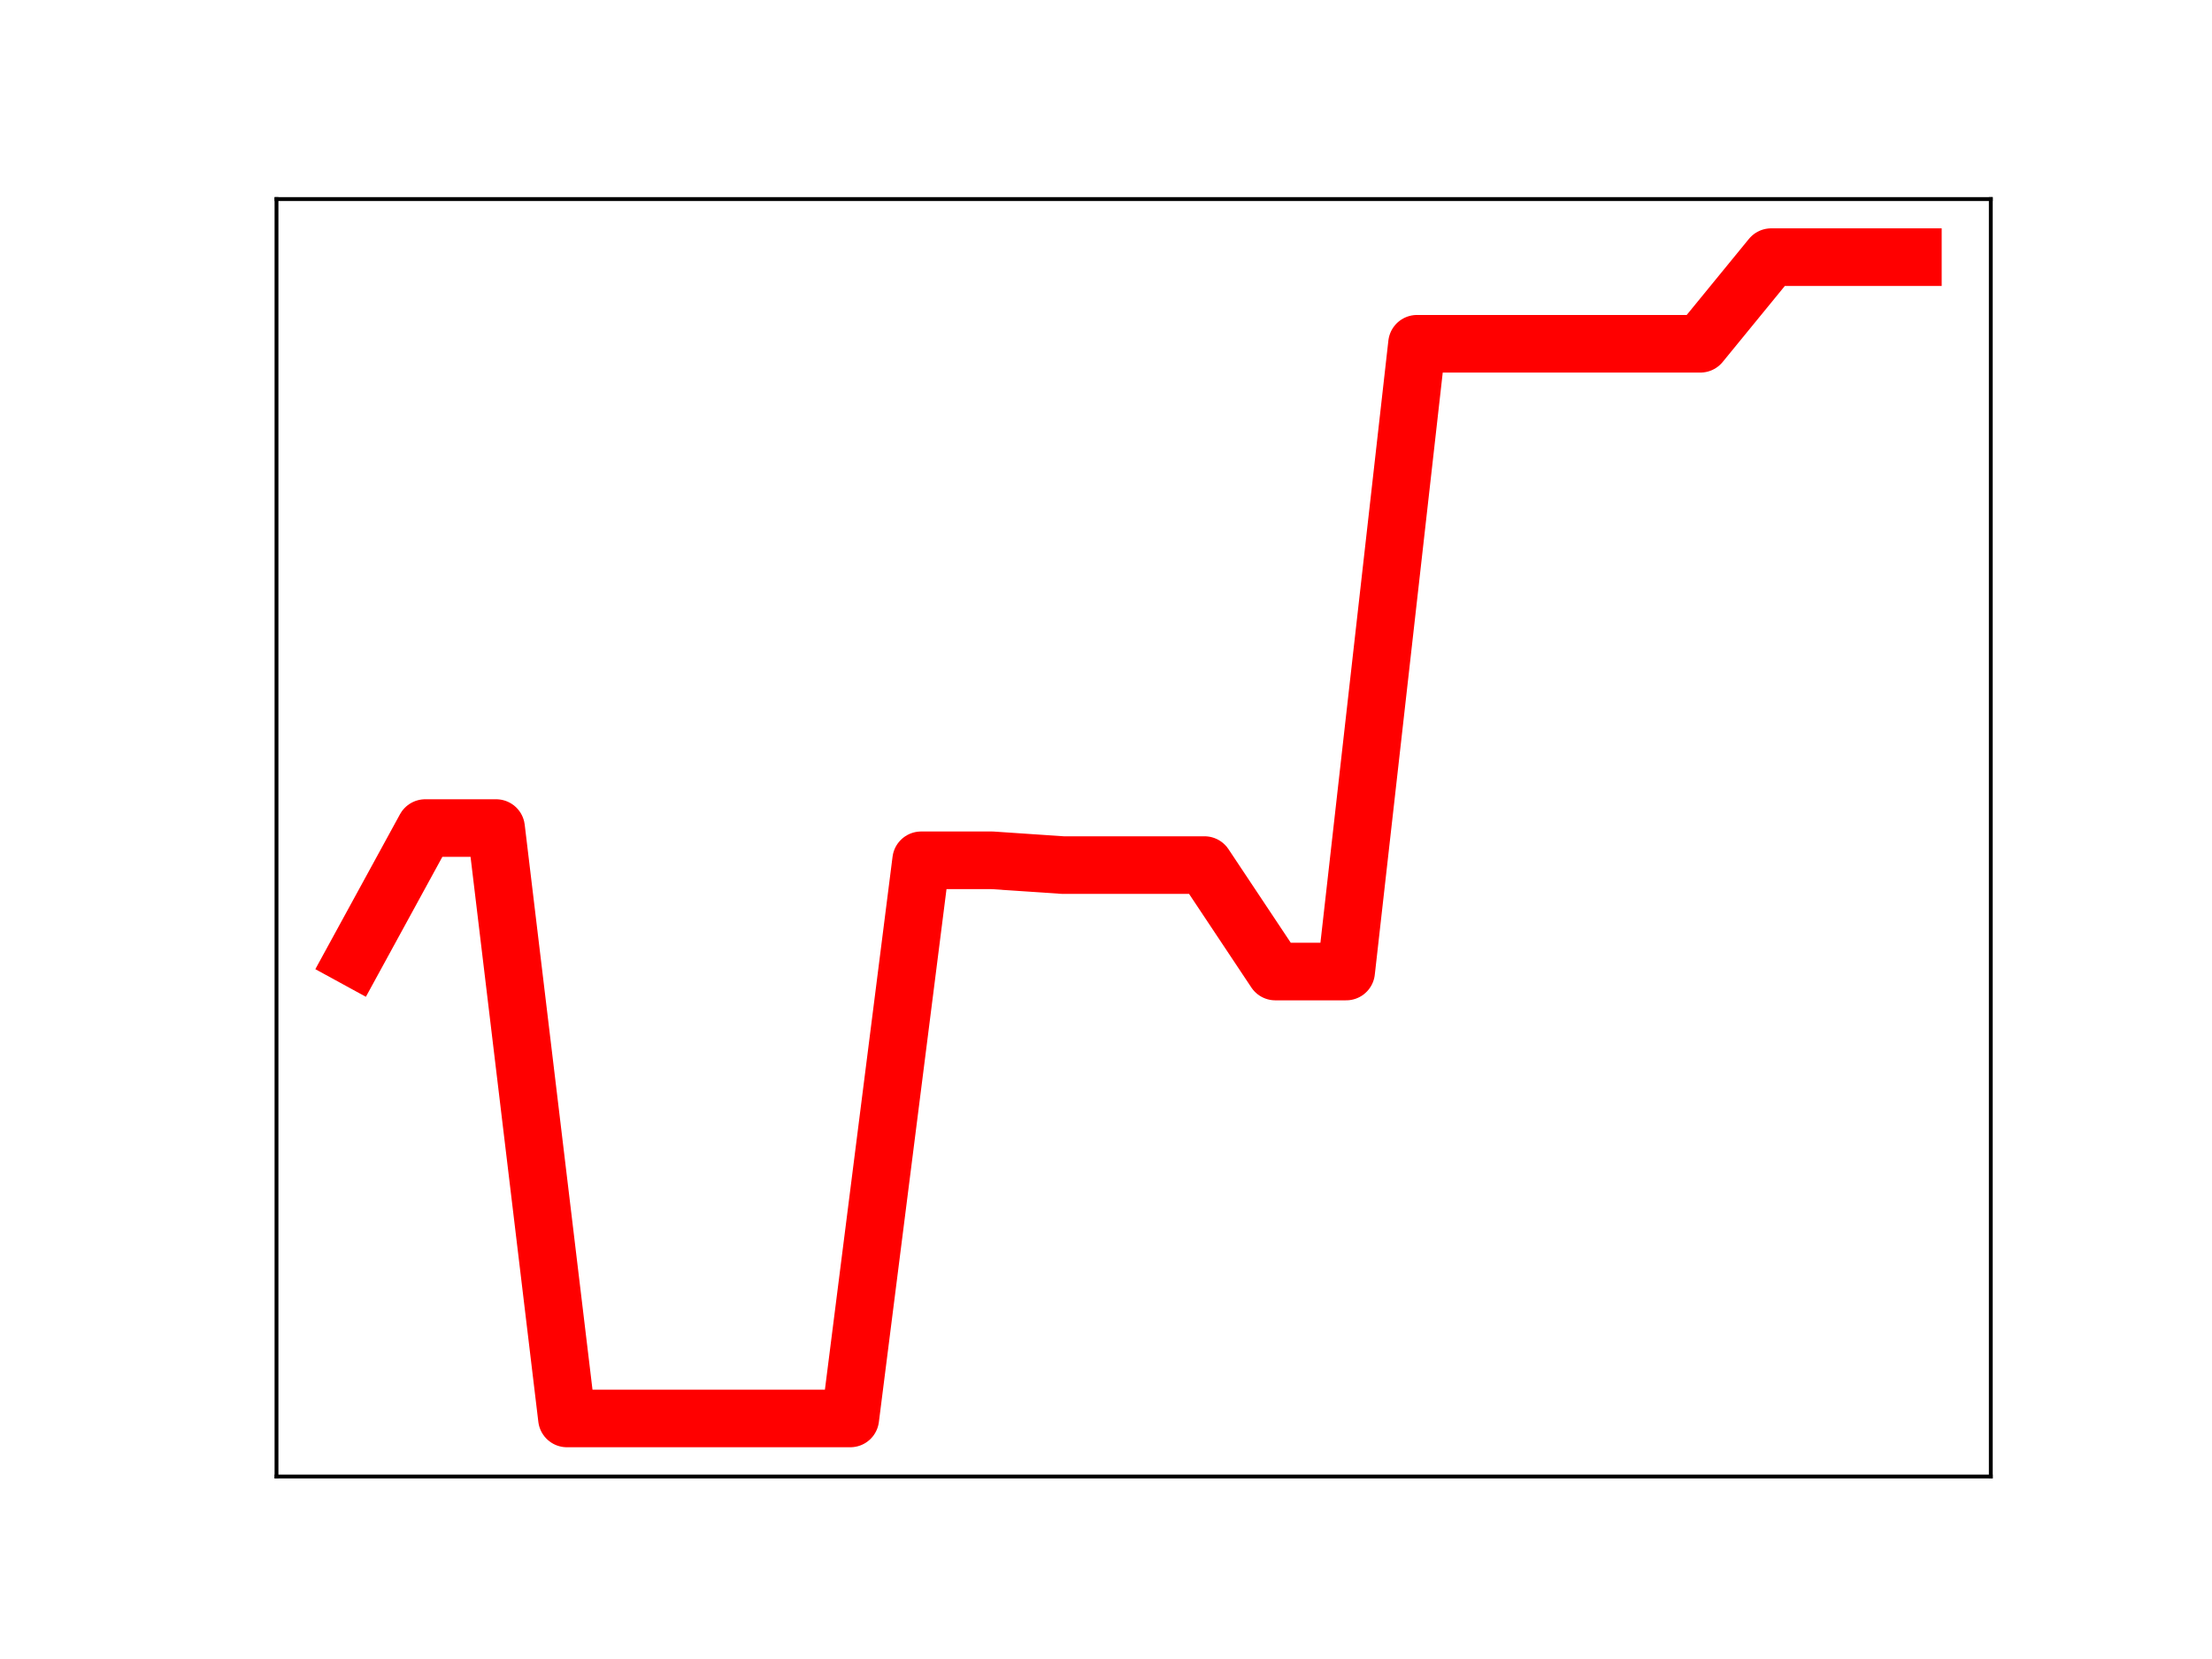 <?xml version="1.0" encoding="utf-8" standalone="no"?>
<!DOCTYPE svg PUBLIC "-//W3C//DTD SVG 1.1//EN"
  "http://www.w3.org/Graphics/SVG/1.1/DTD/svg11.dtd">
<!-- Created with matplotlib (https://matplotlib.org/) -->
<svg height="345.6pt" version="1.1" viewBox="0 0 460.8 345.6" width="460.8pt" xmlns="http://www.w3.org/2000/svg" xmlns:xlink="http://www.w3.org/1999/xlink">
 <defs>
  <style type="text/css">
*{stroke-linecap:butt;stroke-linejoin:round;}
  </style>
 </defs>
 <g id="figure_1">
  <g id="patch_1">
   <path d="M 0 345.6 
L 460.8 345.6 
L 460.8 0 
L 0 0 
z
" style="fill:#ffffff;"/>
  </g>
  <g id="axes_1">
   <g id="patch_2">
    <path d="M 57.6 307.584 
L 414.72 307.584 
L 414.72 41.472 
L 57.6 41.472 
z
" style="fill:#ffffff;"/>
   </g>
   <g id="line2d_1">
    <path clip-path="url(#p0fcfd9e97d)" d="M 73.833 199.507 
L 88.59 172.5 
L 103.347 172.5 
L 118.104 295.488 
L 132.861 295.488 
L 147.618 295.488 
L 162.375 295.488 
L 177.132 295.488 
L 191.889 179.215 
L 206.646 179.215 
L 221.403 180.214 
L 236.16 180.214 
L 250.917 180.214 
L 265.674 202.388 
L 280.431 202.388 
L 295.188 71.612 
L 309.945 71.612 
L 324.702 71.612 
L 339.459 71.612 
L 354.216 71.612 
L 368.973 53.568 
L 383.73 53.568 
L 398.487 53.568 
" style="fill:none;stroke:#ff0000;stroke-linecap:square;stroke-width:12;"/>
    <defs>
     <path d="M 0 3 
C 0.796 3 1.559 2.684 2.121 2.121 
C 2.684 1.559 3 0.796 3 0 
C 3 -0.796 2.684 -1.559 2.121 -2.121 
C 1.559 -2.684 0.796 -3 0 -3 
C -0.796 -3 -1.559 -2.684 -2.121 -2.121 
C -2.684 -1.559 -3 -0.796 -3 0 
C -3 0.796 -2.684 1.559 -2.121 2.121 
C -1.559 2.684 -0.796 3 0 3 
z
" id="mba892c89ad" style="stroke:#ff0000;"/>
    </defs>
    <g clip-path="url(#p0fcfd9e97d)">
     <use style="fill:#ff0000;stroke:#ff0000;" x="73.833" xlink:href="#mba892c89ad" y="199.507"/>
     <use style="fill:#ff0000;stroke:#ff0000;" x="88.59" xlink:href="#mba892c89ad" y="172.5"/>
     <use style="fill:#ff0000;stroke:#ff0000;" x="103.347" xlink:href="#mba892c89ad" y="172.5"/>
     <use style="fill:#ff0000;stroke:#ff0000;" x="118.104" xlink:href="#mba892c89ad" y="295.488"/>
     <use style="fill:#ff0000;stroke:#ff0000;" x="132.861" xlink:href="#mba892c89ad" y="295.488"/>
     <use style="fill:#ff0000;stroke:#ff0000;" x="147.618" xlink:href="#mba892c89ad" y="295.488"/>
     <use style="fill:#ff0000;stroke:#ff0000;" x="162.375" xlink:href="#mba892c89ad" y="295.488"/>
     <use style="fill:#ff0000;stroke:#ff0000;" x="177.132" xlink:href="#mba892c89ad" y="295.488"/>
     <use style="fill:#ff0000;stroke:#ff0000;" x="191.889" xlink:href="#mba892c89ad" y="179.215"/>
     <use style="fill:#ff0000;stroke:#ff0000;" x="206.646" xlink:href="#mba892c89ad" y="179.215"/>
     <use style="fill:#ff0000;stroke:#ff0000;" x="221.403" xlink:href="#mba892c89ad" y="180.214"/>
     <use style="fill:#ff0000;stroke:#ff0000;" x="236.16" xlink:href="#mba892c89ad" y="180.214"/>
     <use style="fill:#ff0000;stroke:#ff0000;" x="250.917" xlink:href="#mba892c89ad" y="180.214"/>
     <use style="fill:#ff0000;stroke:#ff0000;" x="265.674" xlink:href="#mba892c89ad" y="202.388"/>
     <use style="fill:#ff0000;stroke:#ff0000;" x="280.431" xlink:href="#mba892c89ad" y="202.388"/>
     <use style="fill:#ff0000;stroke:#ff0000;" x="295.188" xlink:href="#mba892c89ad" y="71.612"/>
     <use style="fill:#ff0000;stroke:#ff0000;" x="309.945" xlink:href="#mba892c89ad" y="71.612"/>
     <use style="fill:#ff0000;stroke:#ff0000;" x="324.702" xlink:href="#mba892c89ad" y="71.612"/>
     <use style="fill:#ff0000;stroke:#ff0000;" x="339.459" xlink:href="#mba892c89ad" y="71.612"/>
     <use style="fill:#ff0000;stroke:#ff0000;" x="354.216" xlink:href="#mba892c89ad" y="71.612"/>
     <use style="fill:#ff0000;stroke:#ff0000;" x="368.973" xlink:href="#mba892c89ad" y="53.568"/>
     <use style="fill:#ff0000;stroke:#ff0000;" x="383.73" xlink:href="#mba892c89ad" y="53.568"/>
     <use style="fill:#ff0000;stroke:#ff0000;" x="398.487" xlink:href="#mba892c89ad" y="53.568"/>
    </g>
   </g>
   <g id="patch_3">
    <path d="M 57.6 307.584 
L 57.6 41.472 
" style="fill:none;stroke:#000000;stroke-linecap:square;stroke-linejoin:miter;stroke-width:0.8;"/>
   </g>
   <g id="patch_4">
    <path d="M 414.72 307.584 
L 414.72 41.472 
" style="fill:none;stroke:#000000;stroke-linecap:square;stroke-linejoin:miter;stroke-width:0.8;"/>
   </g>
   <g id="patch_5">
    <path d="M 57.6 307.584 
L 414.72 307.584 
" style="fill:none;stroke:#000000;stroke-linecap:square;stroke-linejoin:miter;stroke-width:0.8;"/>
   </g>
   <g id="patch_6">
    <path d="M 57.6 41.472 
L 414.72 41.472 
" style="fill:none;stroke:#000000;stroke-linecap:square;stroke-linejoin:miter;stroke-width:0.8;"/>
   </g>
  </g>
 </g>
 <defs>
  <clipPath id="p0fcfd9e97d">
   <rect height="266.112" width="357.12" x="57.6" y="41.472"/>
  </clipPath>
 </defs>
</svg>
